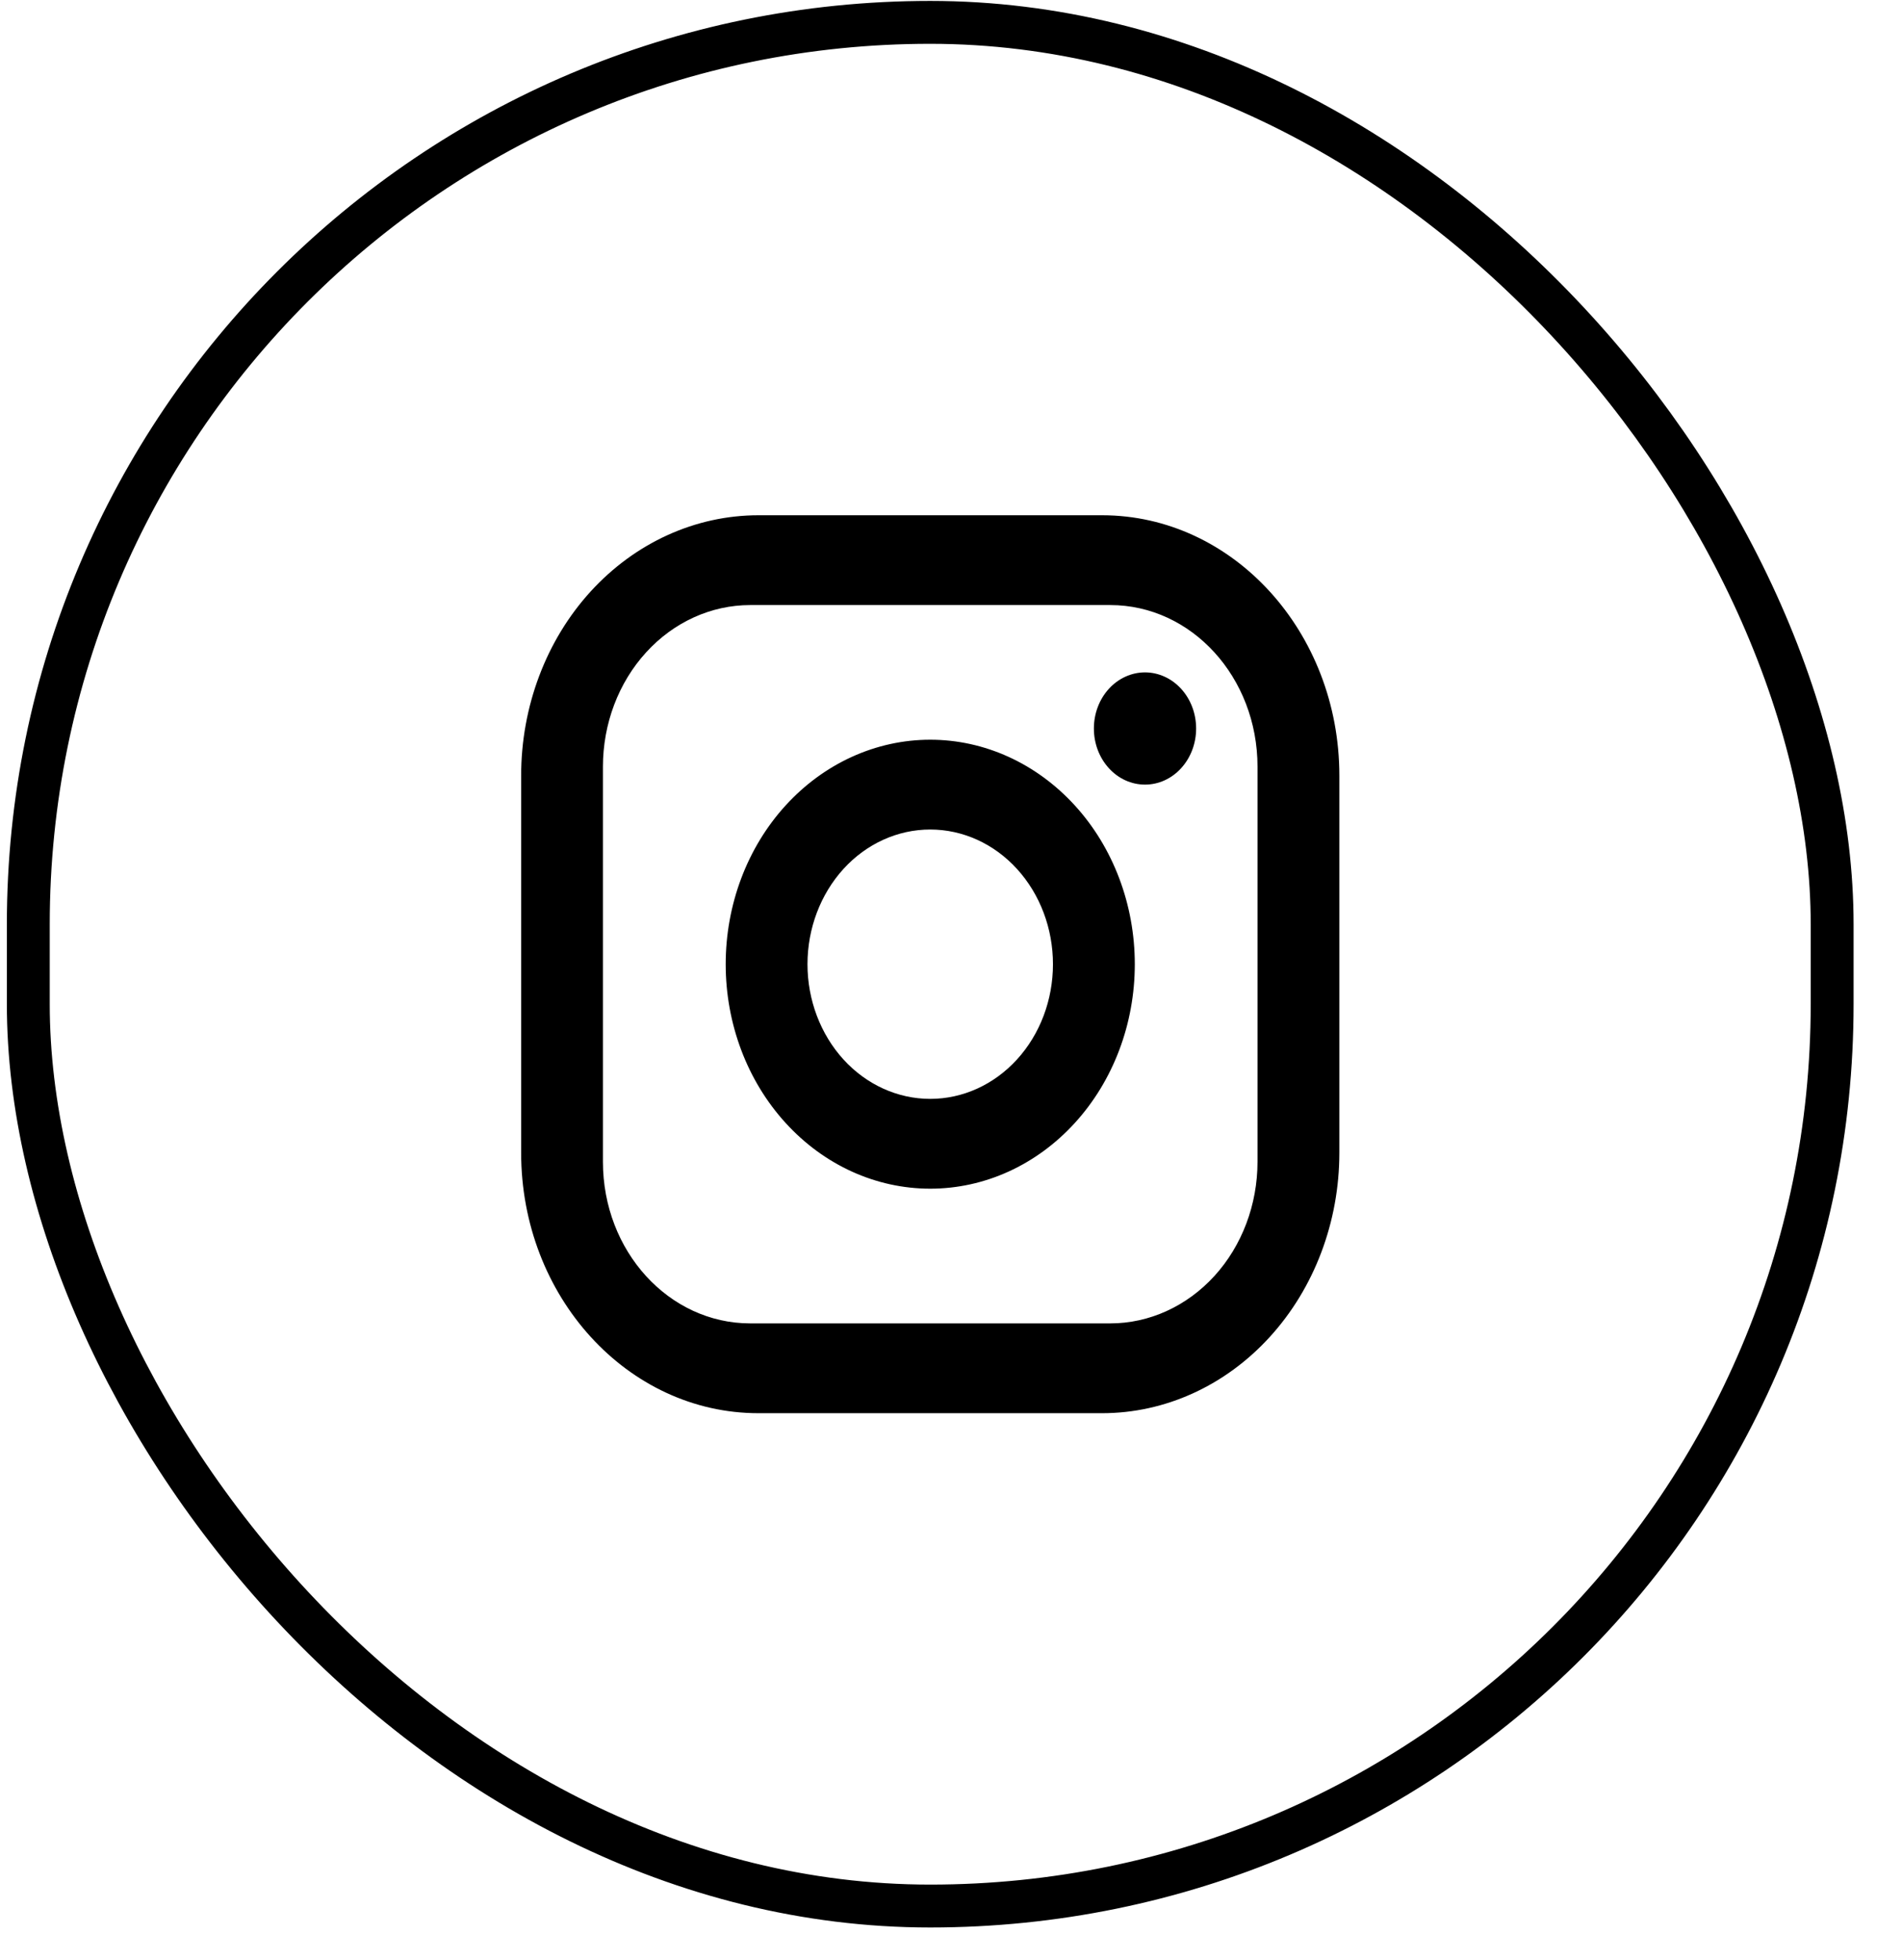 <svg width="33" height="34" viewBox="0 0 33 34" fill="none" xmlns="http://www.w3.org/2000/svg">
    <path d="M13.159 8.939H19.121C21.392 8.939 23.238 10.964 23.238 13.456V19.999C23.238 21.197 22.804 22.346 22.032 23.193C21.26 24.041 20.213 24.517 19.121 24.517H13.159C10.887 24.517 9.042 22.491 9.042 19.999V13.456C9.042 12.258 9.475 11.109 10.247 10.262C11.02 9.415 12.067 8.939 13.159 8.939ZM13.017 10.497C12.339 10.497 11.689 10.792 11.21 11.318C10.73 11.844 10.461 12.557 10.461 13.301V20.155C10.461 21.705 11.604 22.959 13.017 22.959H19.263C19.94 22.959 20.59 22.663 21.07 22.137C21.549 21.612 21.818 20.898 21.818 20.155V13.301C21.818 11.751 20.675 10.497 19.263 10.497H13.017ZM19.866 11.665C20.101 11.665 20.327 11.768 20.493 11.95C20.66 12.133 20.753 12.38 20.753 12.639C20.753 12.897 20.66 13.144 20.493 13.327C20.327 13.51 20.101 13.612 19.866 13.612C19.631 13.612 19.405 13.51 19.239 13.327C19.072 13.144 18.979 12.897 18.979 12.639C18.979 12.38 19.072 12.133 19.239 11.95C19.405 11.768 19.631 11.665 19.866 11.665ZM16.14 12.833C17.081 12.833 17.983 13.244 18.649 13.974C19.315 14.704 19.689 15.695 19.689 16.728C19.689 17.761 19.315 18.751 18.649 19.481C17.983 20.212 17.081 20.622 16.14 20.622C15.198 20.622 14.296 20.212 13.63 19.481C12.964 18.751 12.591 17.761 12.591 16.728C12.591 15.695 12.964 14.704 13.63 13.974C14.296 13.244 15.198 12.833 16.14 12.833ZM16.14 14.391C15.575 14.391 15.033 14.637 14.634 15.075C14.235 15.514 14.01 16.108 14.01 16.728C14.01 17.347 14.235 17.942 14.634 18.38C15.033 18.818 15.575 19.064 16.14 19.064C16.704 19.064 17.246 18.818 17.645 18.38C18.045 17.942 18.269 17.347 18.269 16.728C18.269 16.108 18.045 15.514 17.645 15.075C17.246 14.637 16.704 14.391 16.14 14.391Z" fill="black"/>
    <rect x="0.491" y="0.388" width="31.297" height="32.679" rx="15.649" stroke="black" stroke-width="0.744"/>
</svg>
